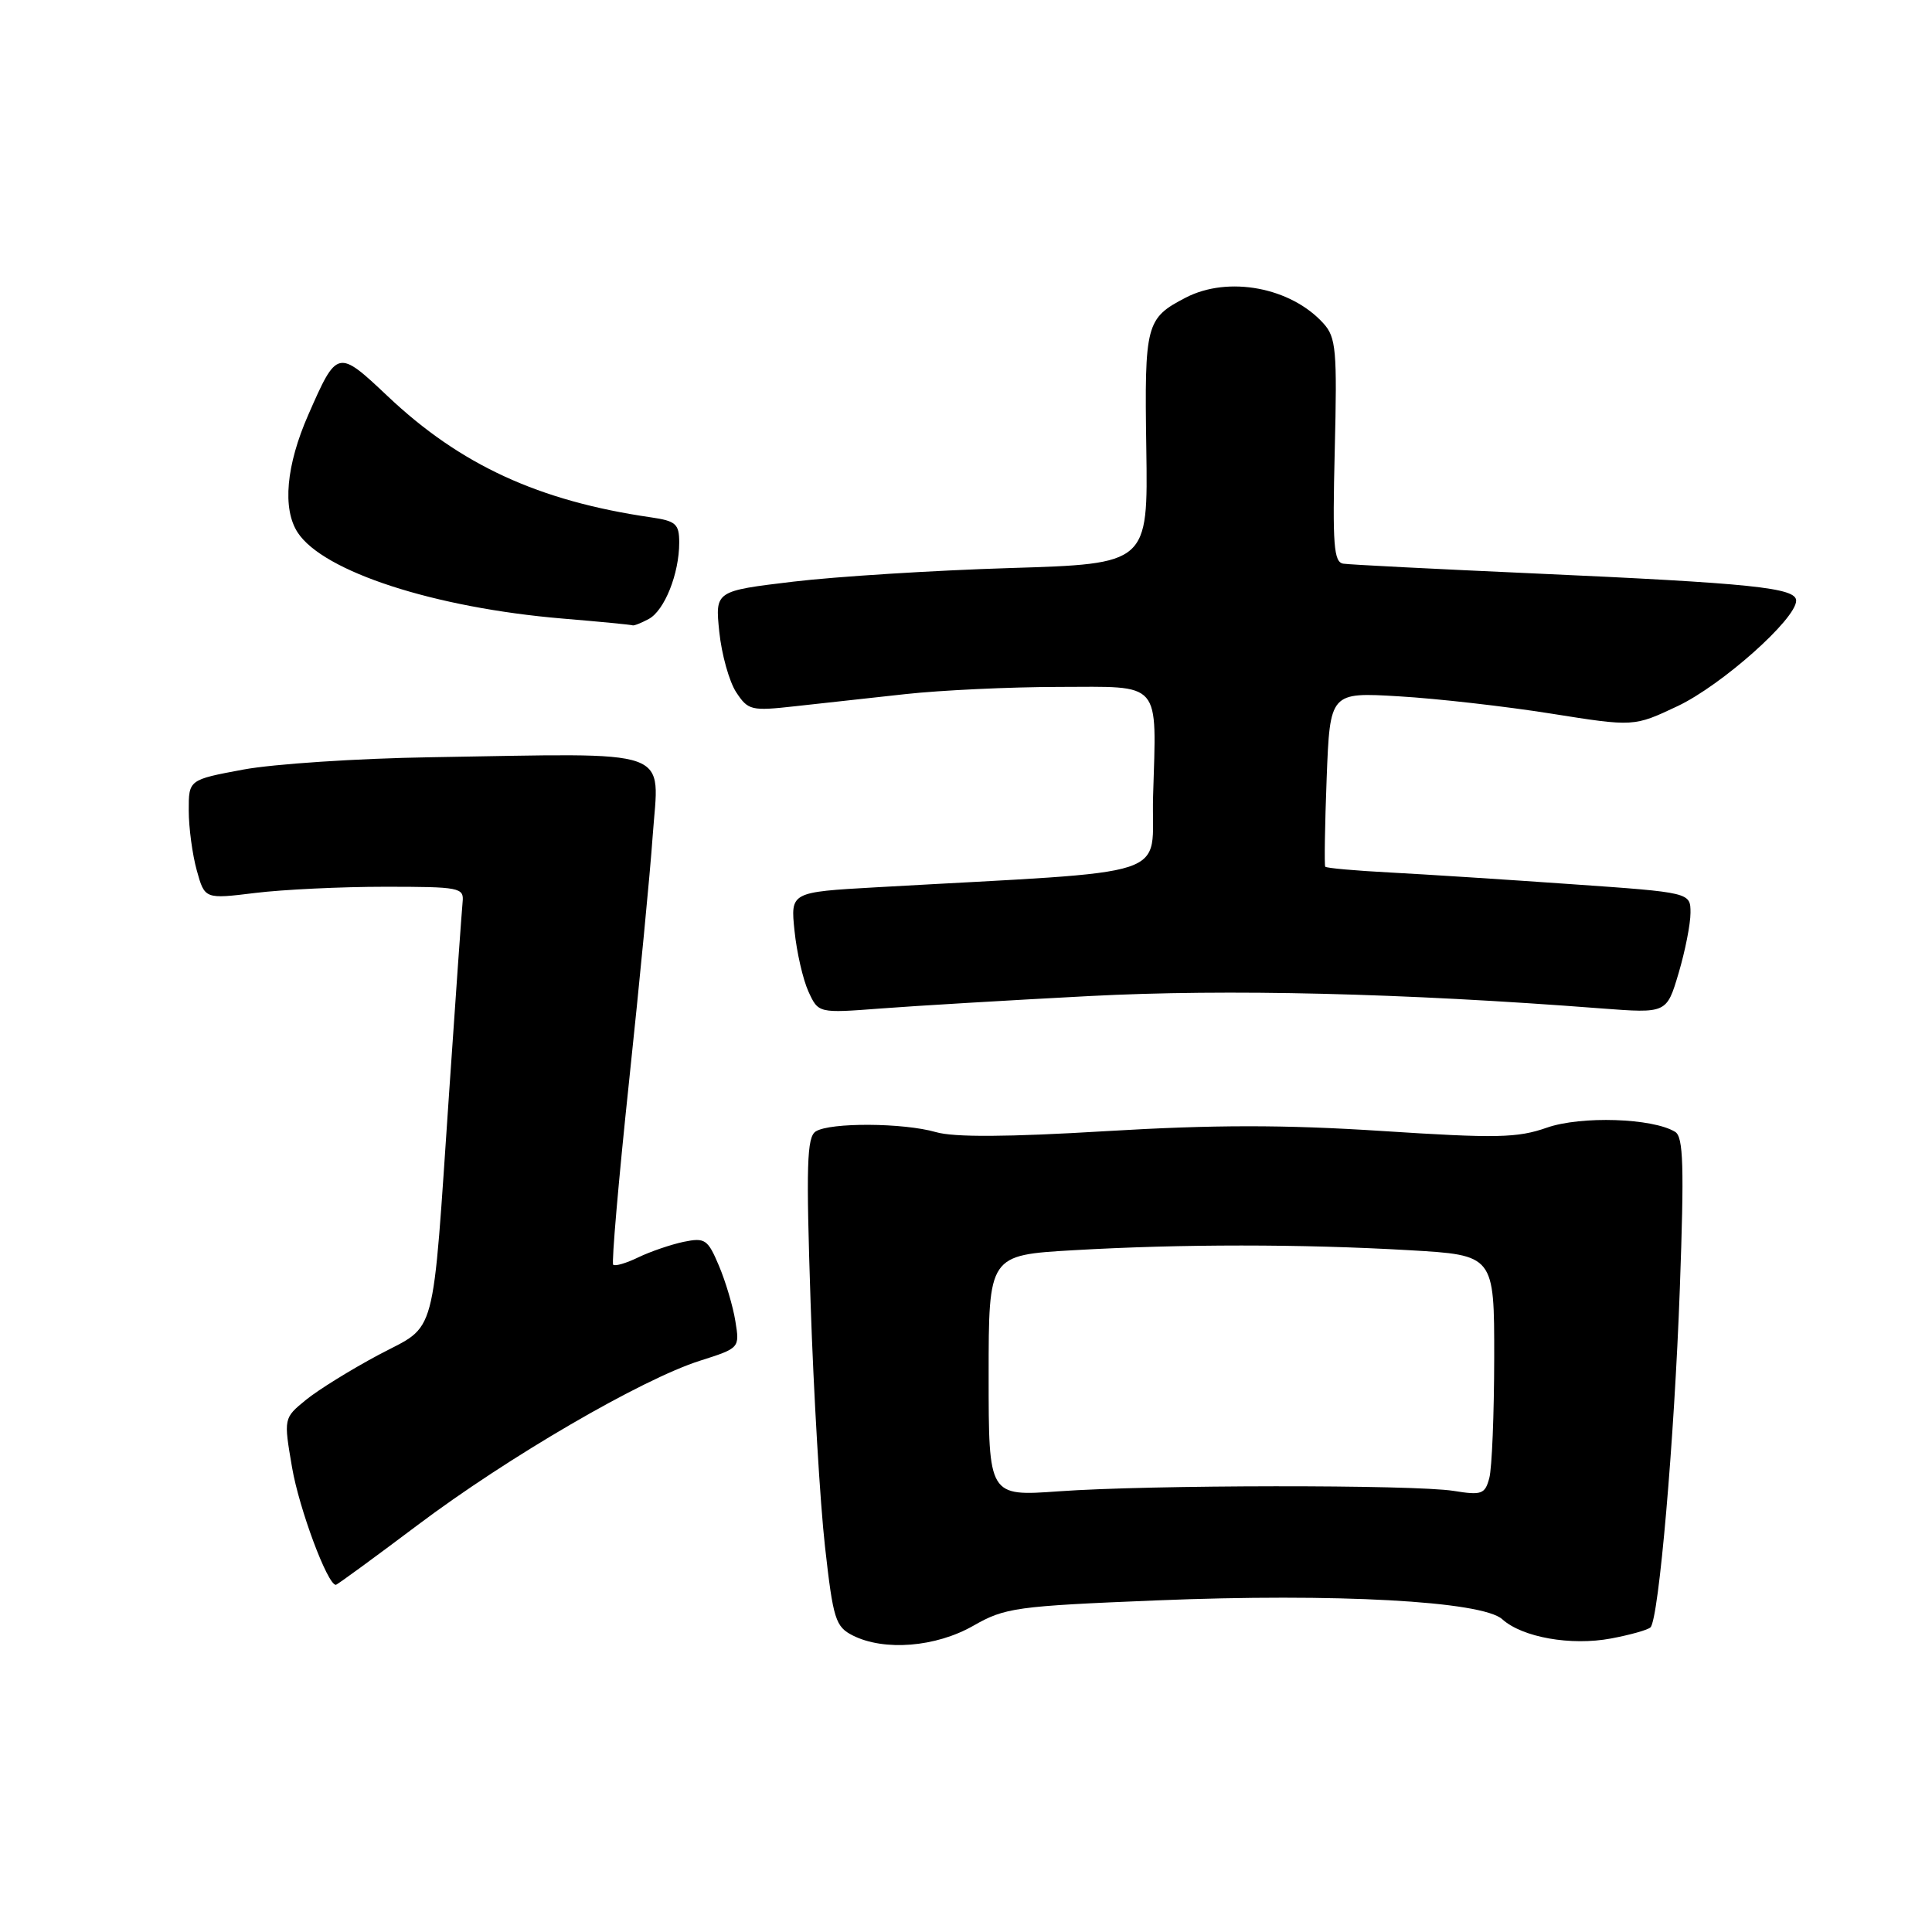 <?xml version="1.0" encoding="UTF-8" standalone="no"?>
<!DOCTYPE svg PUBLIC "-//W3C//DTD SVG 1.1//EN" "http://www.w3.org/Graphics/SVG/1.1/DTD/svg11.dtd" >
<svg xmlns="http://www.w3.org/2000/svg" xmlns:xlink="http://www.w3.org/1999/xlink" version="1.1" viewBox="0 0 256 256">
 <g >
 <path fill="currentColor"
d=" M 128.97 215.42 C 133.17 213.02 134.60 212.82 153.26 212.06 C 176.97 211.09 196.41 212.15 199.06 214.56 C 201.72 216.96 208.15 218.10 213.46 217.11 C 216.01 216.63 218.37 215.97 218.70 215.63 C 219.80 214.53 221.86 190.80 222.59 170.65 C 223.17 154.56 223.06 150.65 221.97 149.98 C 219.00 148.15 209.50 147.84 204.97 149.42 C 201.07 150.79 198.29 150.85 183.09 149.86 C 170.08 149.02 160.84 149.03 146.59 149.88 C 133.51 150.67 126.40 150.71 124.01 150.01 C 119.71 148.77 110.00 148.71 108.09 149.92 C 106.91 150.67 106.80 154.37 107.41 172.66 C 107.81 184.67 108.67 199.21 109.32 204.97 C 110.40 214.58 110.71 215.55 113.00 216.71 C 117.17 218.81 124.00 218.26 128.97 215.42 Z  M 55.31 202.10 C 67.29 193.08 85.02 182.76 92.76 180.30 C 98.01 178.63 98.02 178.62 97.44 175.06 C 97.13 173.10 96.14 169.79 95.26 167.71 C 93.78 164.21 93.42 163.97 90.58 164.55 C 88.89 164.91 86.19 165.83 84.59 166.60 C 82.99 167.38 81.48 167.82 81.25 167.58 C 81.02 167.35 81.96 156.44 83.35 143.33 C 84.74 130.22 86.15 115.59 86.48 110.81 C 87.32 98.91 89.87 99.81 57.00 100.34 C 47.38 100.49 36.24 101.23 32.25 101.97 C 25.00 103.32 25.00 103.32 25.01 107.41 C 25.01 109.66 25.49 113.22 26.07 115.32 C 27.13 119.14 27.13 119.14 33.82 118.32 C 37.49 117.87 45.22 117.50 51.00 117.50 C 60.90 117.50 61.49 117.61 61.30 119.50 C 61.19 120.60 60.39 131.85 59.53 144.50 C 57.22 178.29 58.00 175.36 50.14 179.54 C 46.49 181.49 42.17 184.16 40.54 185.49 C 37.58 187.91 37.58 187.91 38.70 194.45 C 39.64 199.93 43.39 210.00 44.50 210.00 C 44.67 210.00 49.54 206.44 55.31 202.10 Z  M 144.40 131.98 C 162.65 131.03 185.86 131.59 212.17 133.62 C 220.84 134.28 220.84 134.28 222.42 128.96 C 223.29 126.03 224.00 122.43 224.00 120.95 C 224.00 118.26 224.00 118.26 208.25 117.16 C 199.59 116.55 188.75 115.85 184.17 115.61 C 179.59 115.37 175.74 115.03 175.60 114.84 C 175.47 114.65 175.55 109.37 175.79 103.11 C 176.23 91.72 176.23 91.72 185.41 92.27 C 190.46 92.57 199.53 93.60 205.55 94.56 C 216.50 96.30 216.50 96.30 222.30 93.56 C 228.14 90.79 238.00 82.02 238.00 79.59 C 238.00 77.88 232.24 77.28 203.00 75.97 C 190.07 75.39 178.82 74.82 178.00 74.69 C 176.73 74.50 176.55 72.25 176.86 59.69 C 177.19 46.38 177.04 44.70 175.36 42.85 C 171.04 38.07 162.76 36.52 157.13 39.43 C 151.84 42.17 151.64 42.91 151.89 59.41 C 152.12 74.71 152.12 74.71 133.81 75.27 C 123.74 75.58 110.83 76.39 105.13 77.07 C 94.75 78.31 94.75 78.31 95.31 83.73 C 95.62 86.71 96.62 90.30 97.54 91.71 C 99.13 94.13 99.53 94.23 105.36 93.58 C 108.74 93.21 115.33 92.48 120.00 91.97 C 124.67 91.46 133.78 91.03 140.23 91.02 C 154.08 91.00 153.24 90.03 152.79 105.50 C 152.47 116.66 156.69 115.27 116.12 117.57 C 104.74 118.21 104.74 118.21 105.28 123.36 C 105.57 126.19 106.40 129.80 107.12 131.38 C 108.44 134.26 108.44 134.26 116.71 133.63 C 121.26 133.28 133.72 132.54 144.40 131.98 Z  M 85.96 82.02 C 88.05 80.90 90.00 76.02 90.00 71.90 C 90.00 69.42 89.56 69.03 86.25 68.55 C 71.39 66.39 61.00 61.61 51.35 52.48 C 44.75 46.25 44.66 46.27 40.86 54.94 C 37.91 61.65 37.39 67.42 39.45 70.57 C 42.84 75.75 57.56 80.53 74.50 81.96 C 79.45 82.37 83.64 82.78 83.82 82.86 C 83.99 82.94 84.95 82.56 85.96 82.02 Z  M 131.00 182.29 C 131.00 166.31 131.00 166.31 142.25 165.66 C 156.57 164.83 172.43 164.83 186.75 165.66 C 198.00 166.31 198.00 166.31 197.99 179.90 C 197.98 187.38 197.69 194.56 197.34 195.85 C 196.77 197.99 196.33 198.15 192.61 197.55 C 187.32 196.71 152.26 196.74 140.25 197.61 C 131.00 198.27 131.00 198.27 131.00 182.29 Z "/>
</g>
</svg>